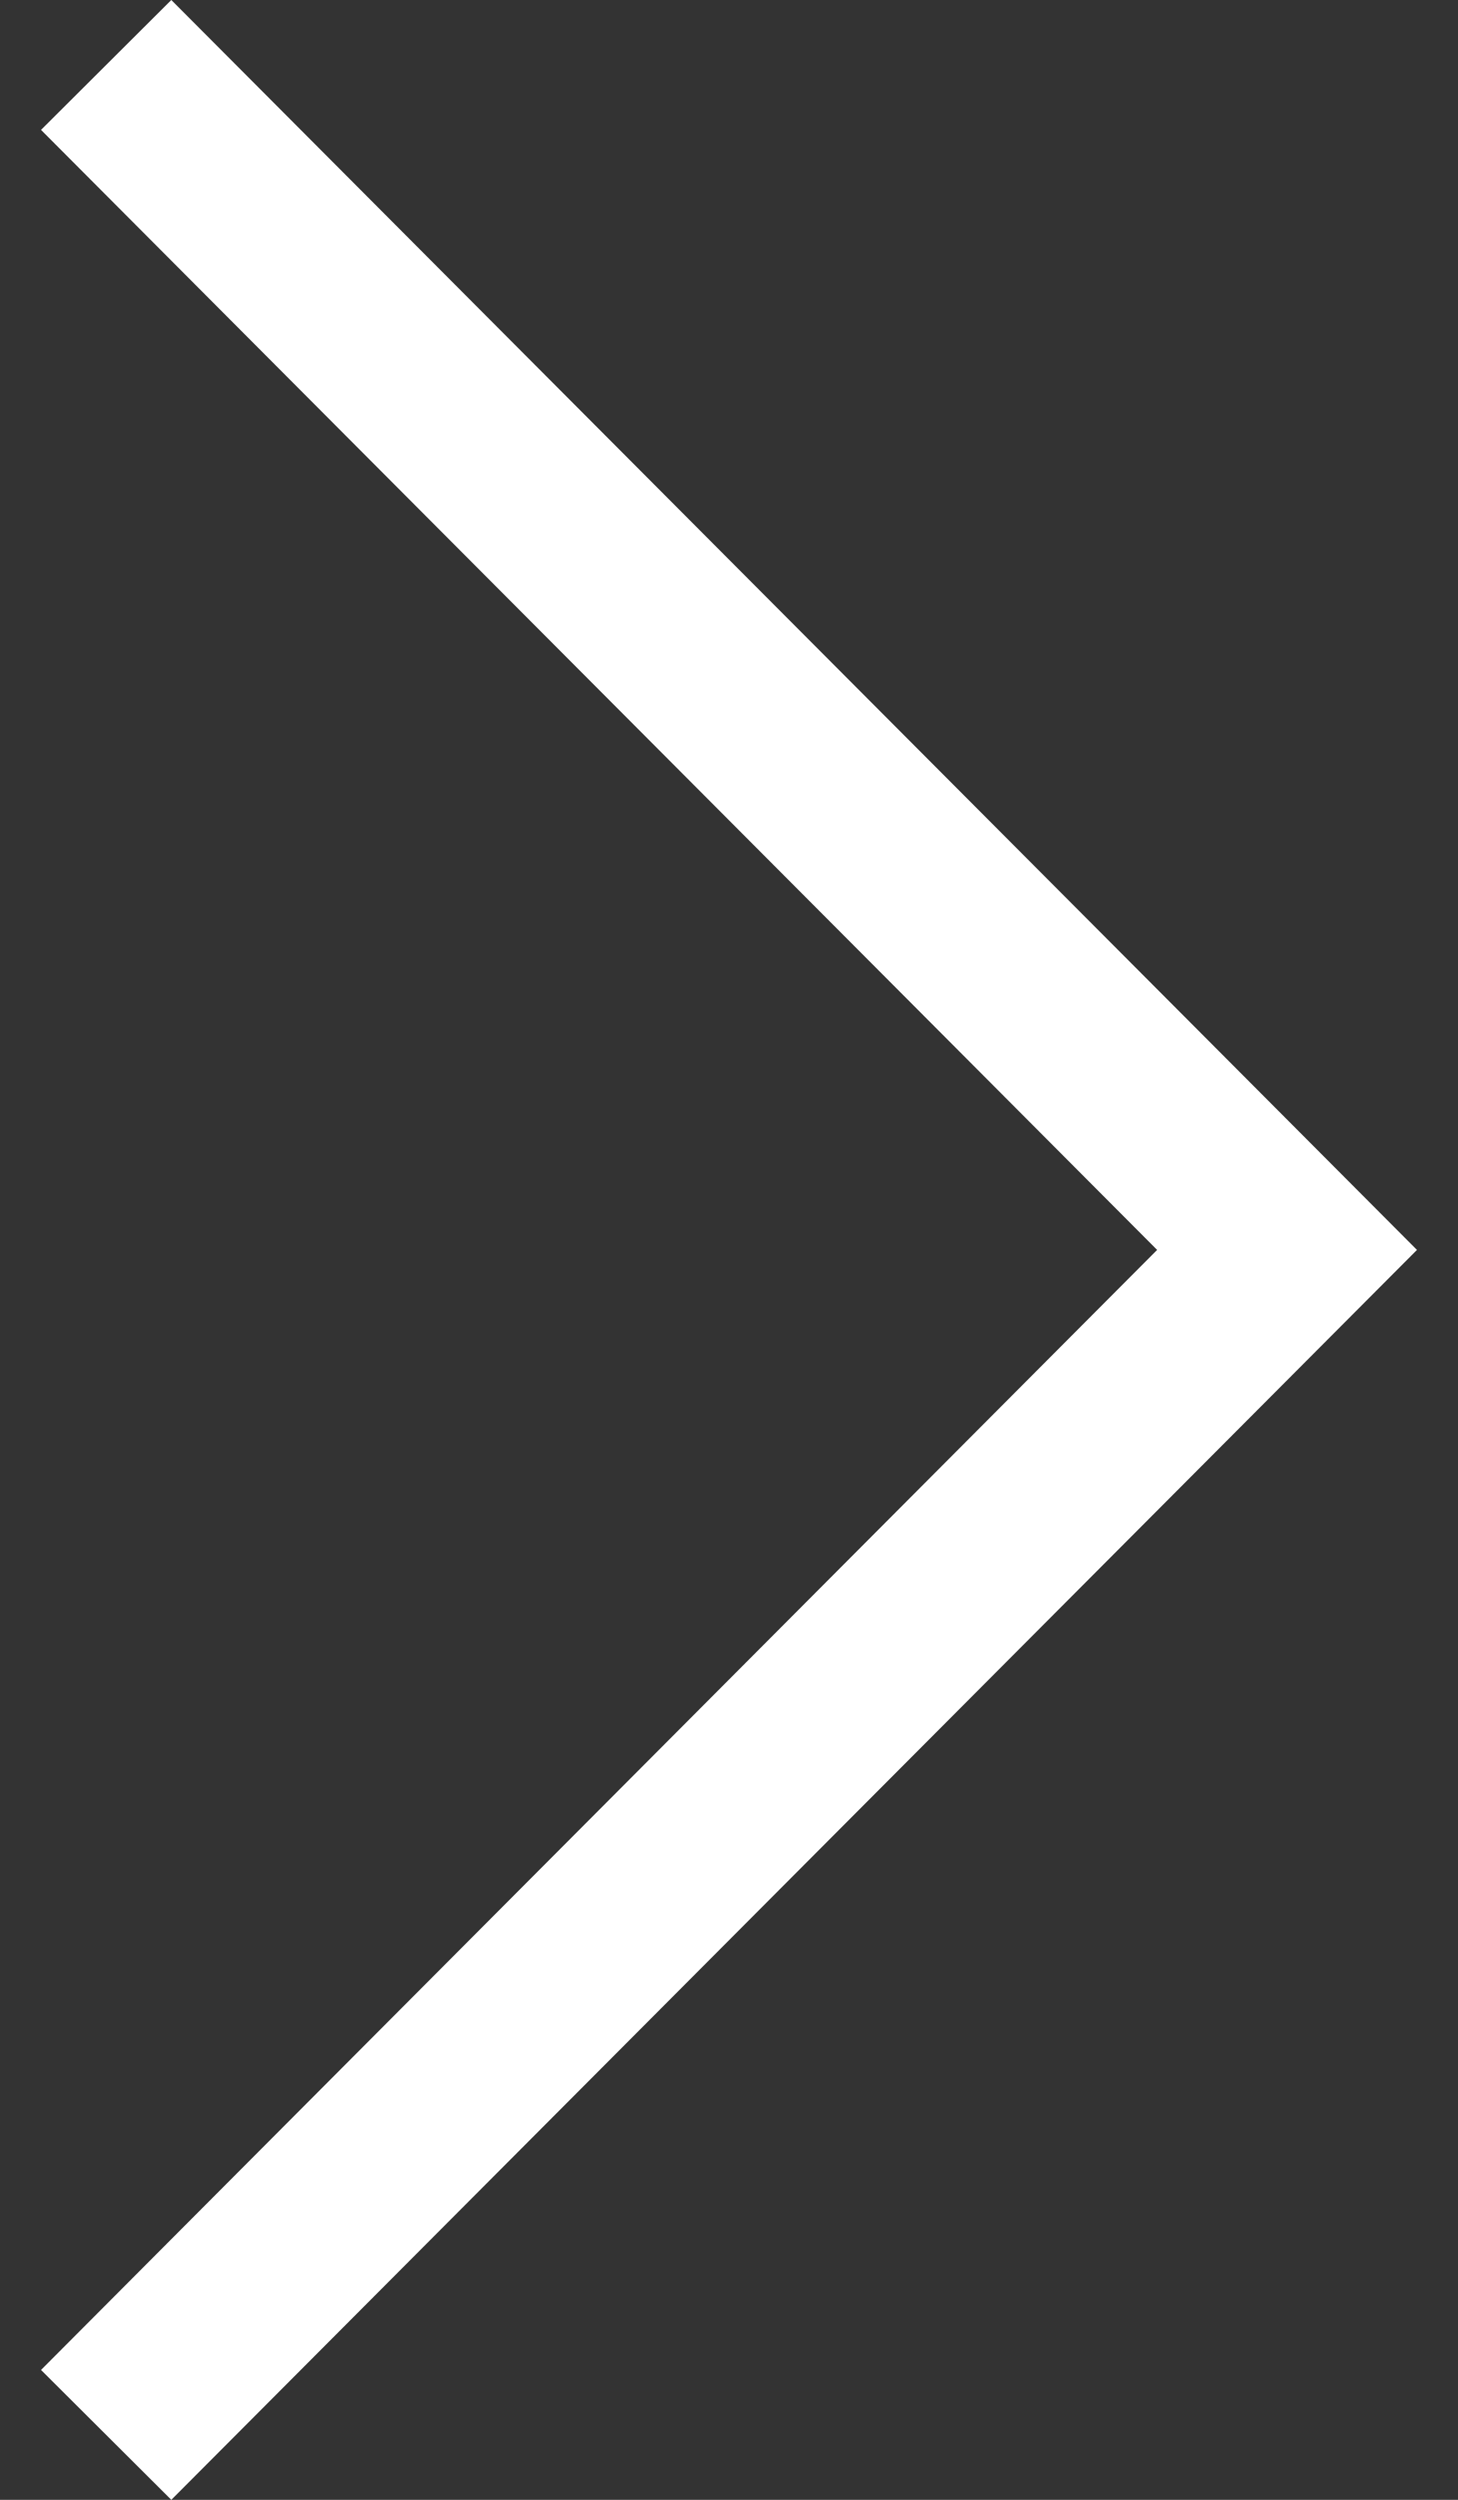 <svg width="14" height="24" viewBox="0 0 14 24" fill="none" xmlns="http://www.w3.org/2000/svg">
<rect x="0" y="0" width="14" height="24" fill="#333333" stroke="none"/>
<path d="M1.645 0L0.394 1.247L11.111 12L0.394 22.753L1.645 24L13.606 12L1.645 0Z" fill="#ffffff"/>
</svg>
